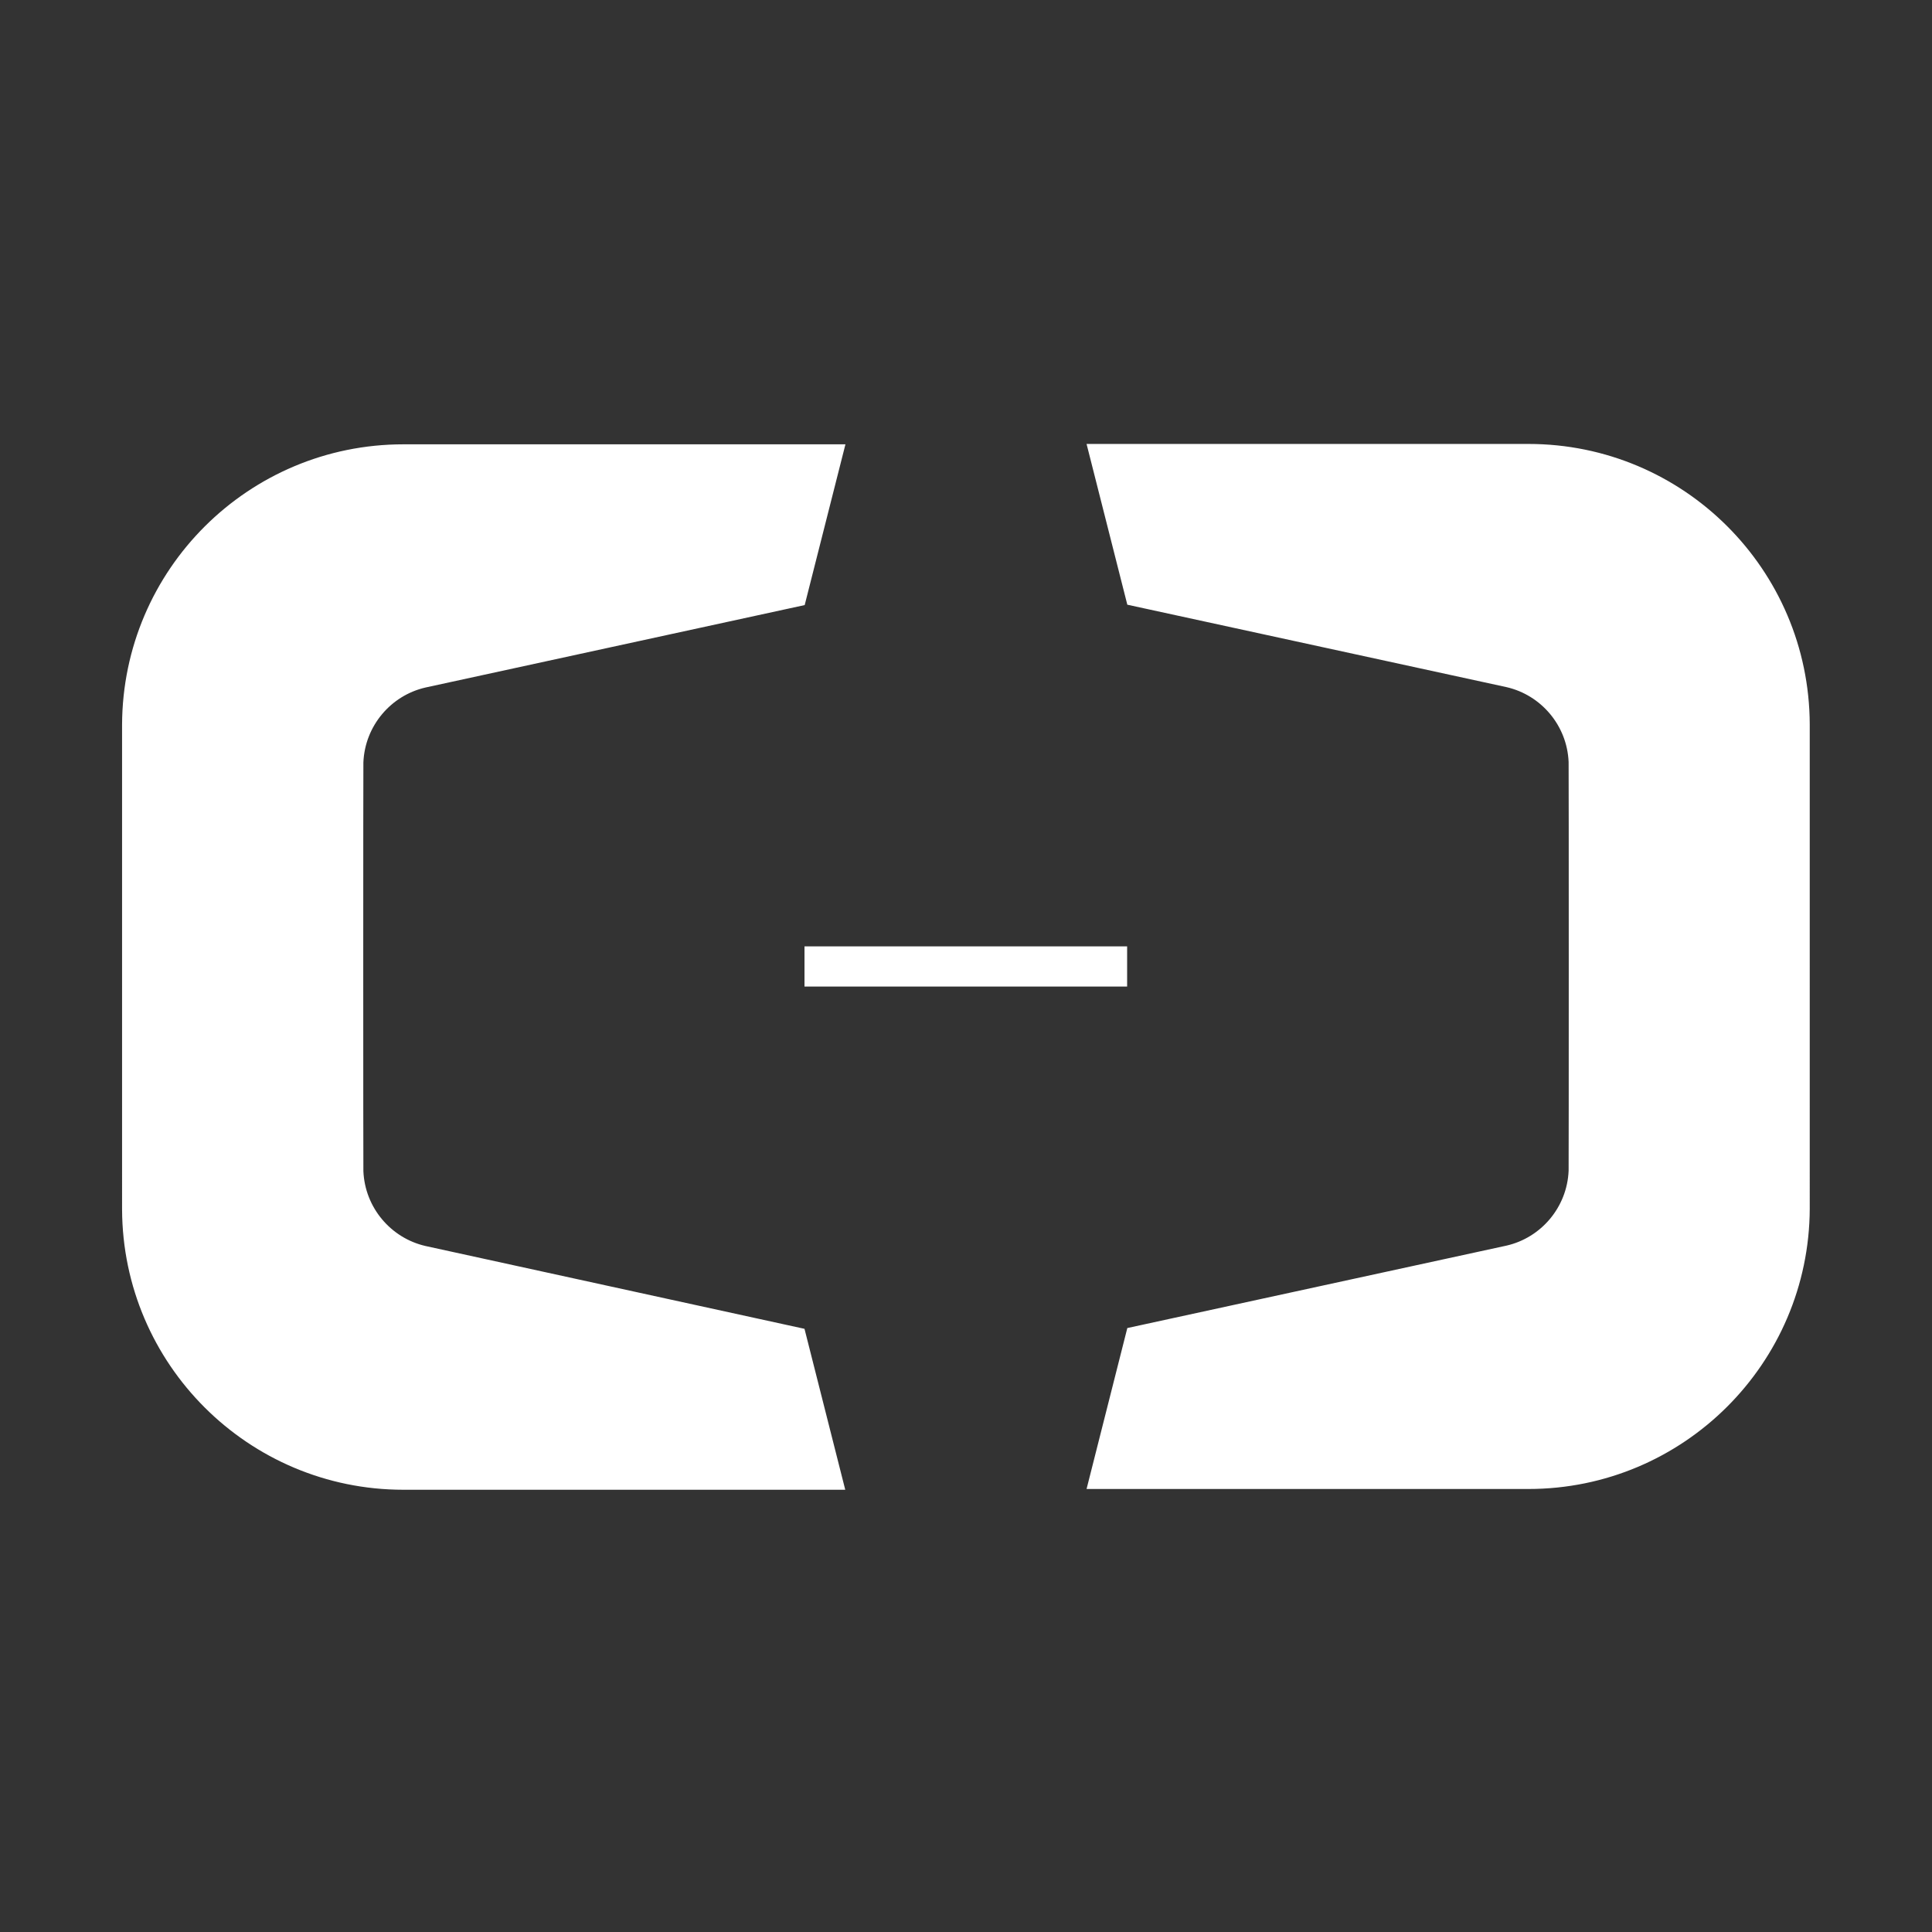 <svg class="icon" viewBox="0 0 1024 1024" xmlns="http://www.w3.org/2000/svg" width="200" height="200">
    <rect x="0" y="0" width="1024" height="1024" fill="#333333" stroke="none"/>
    <path d="M959.2 383.9c-0.3-82.1-66.9-148.6-149.1-148.6H575.9l21.6 85.2 201 43.7c18.3 4.2 32.1 20.3 32.9 39.7 0.1 0.5 0.1 216.1 0 216.6-0.8 19.4-14.6 35.5-32.9 39.7l-201 43.7-21.6 85.3h234.2c82.1 0 148.8-66.5 149.1-148.6V383.9zM225.5 660.4c-18.3-4.2-32.1-20.3-32.9-39.7-0.1-0.6-0.1-216.1 0-216.6 0.8-19.4 14.6-35.5 32.9-39.7l201-43.7 21.6-85.2H213.8c-82.1 0-148.8 66.4-149.1 148.6V641c0.3 82.1 67 148.6 149.1 148.6H448l-21.6-85.3-200.9-43.9z m200.9-158.8h171v21.3h-171z" fill="#ffffff"></path>
</svg>